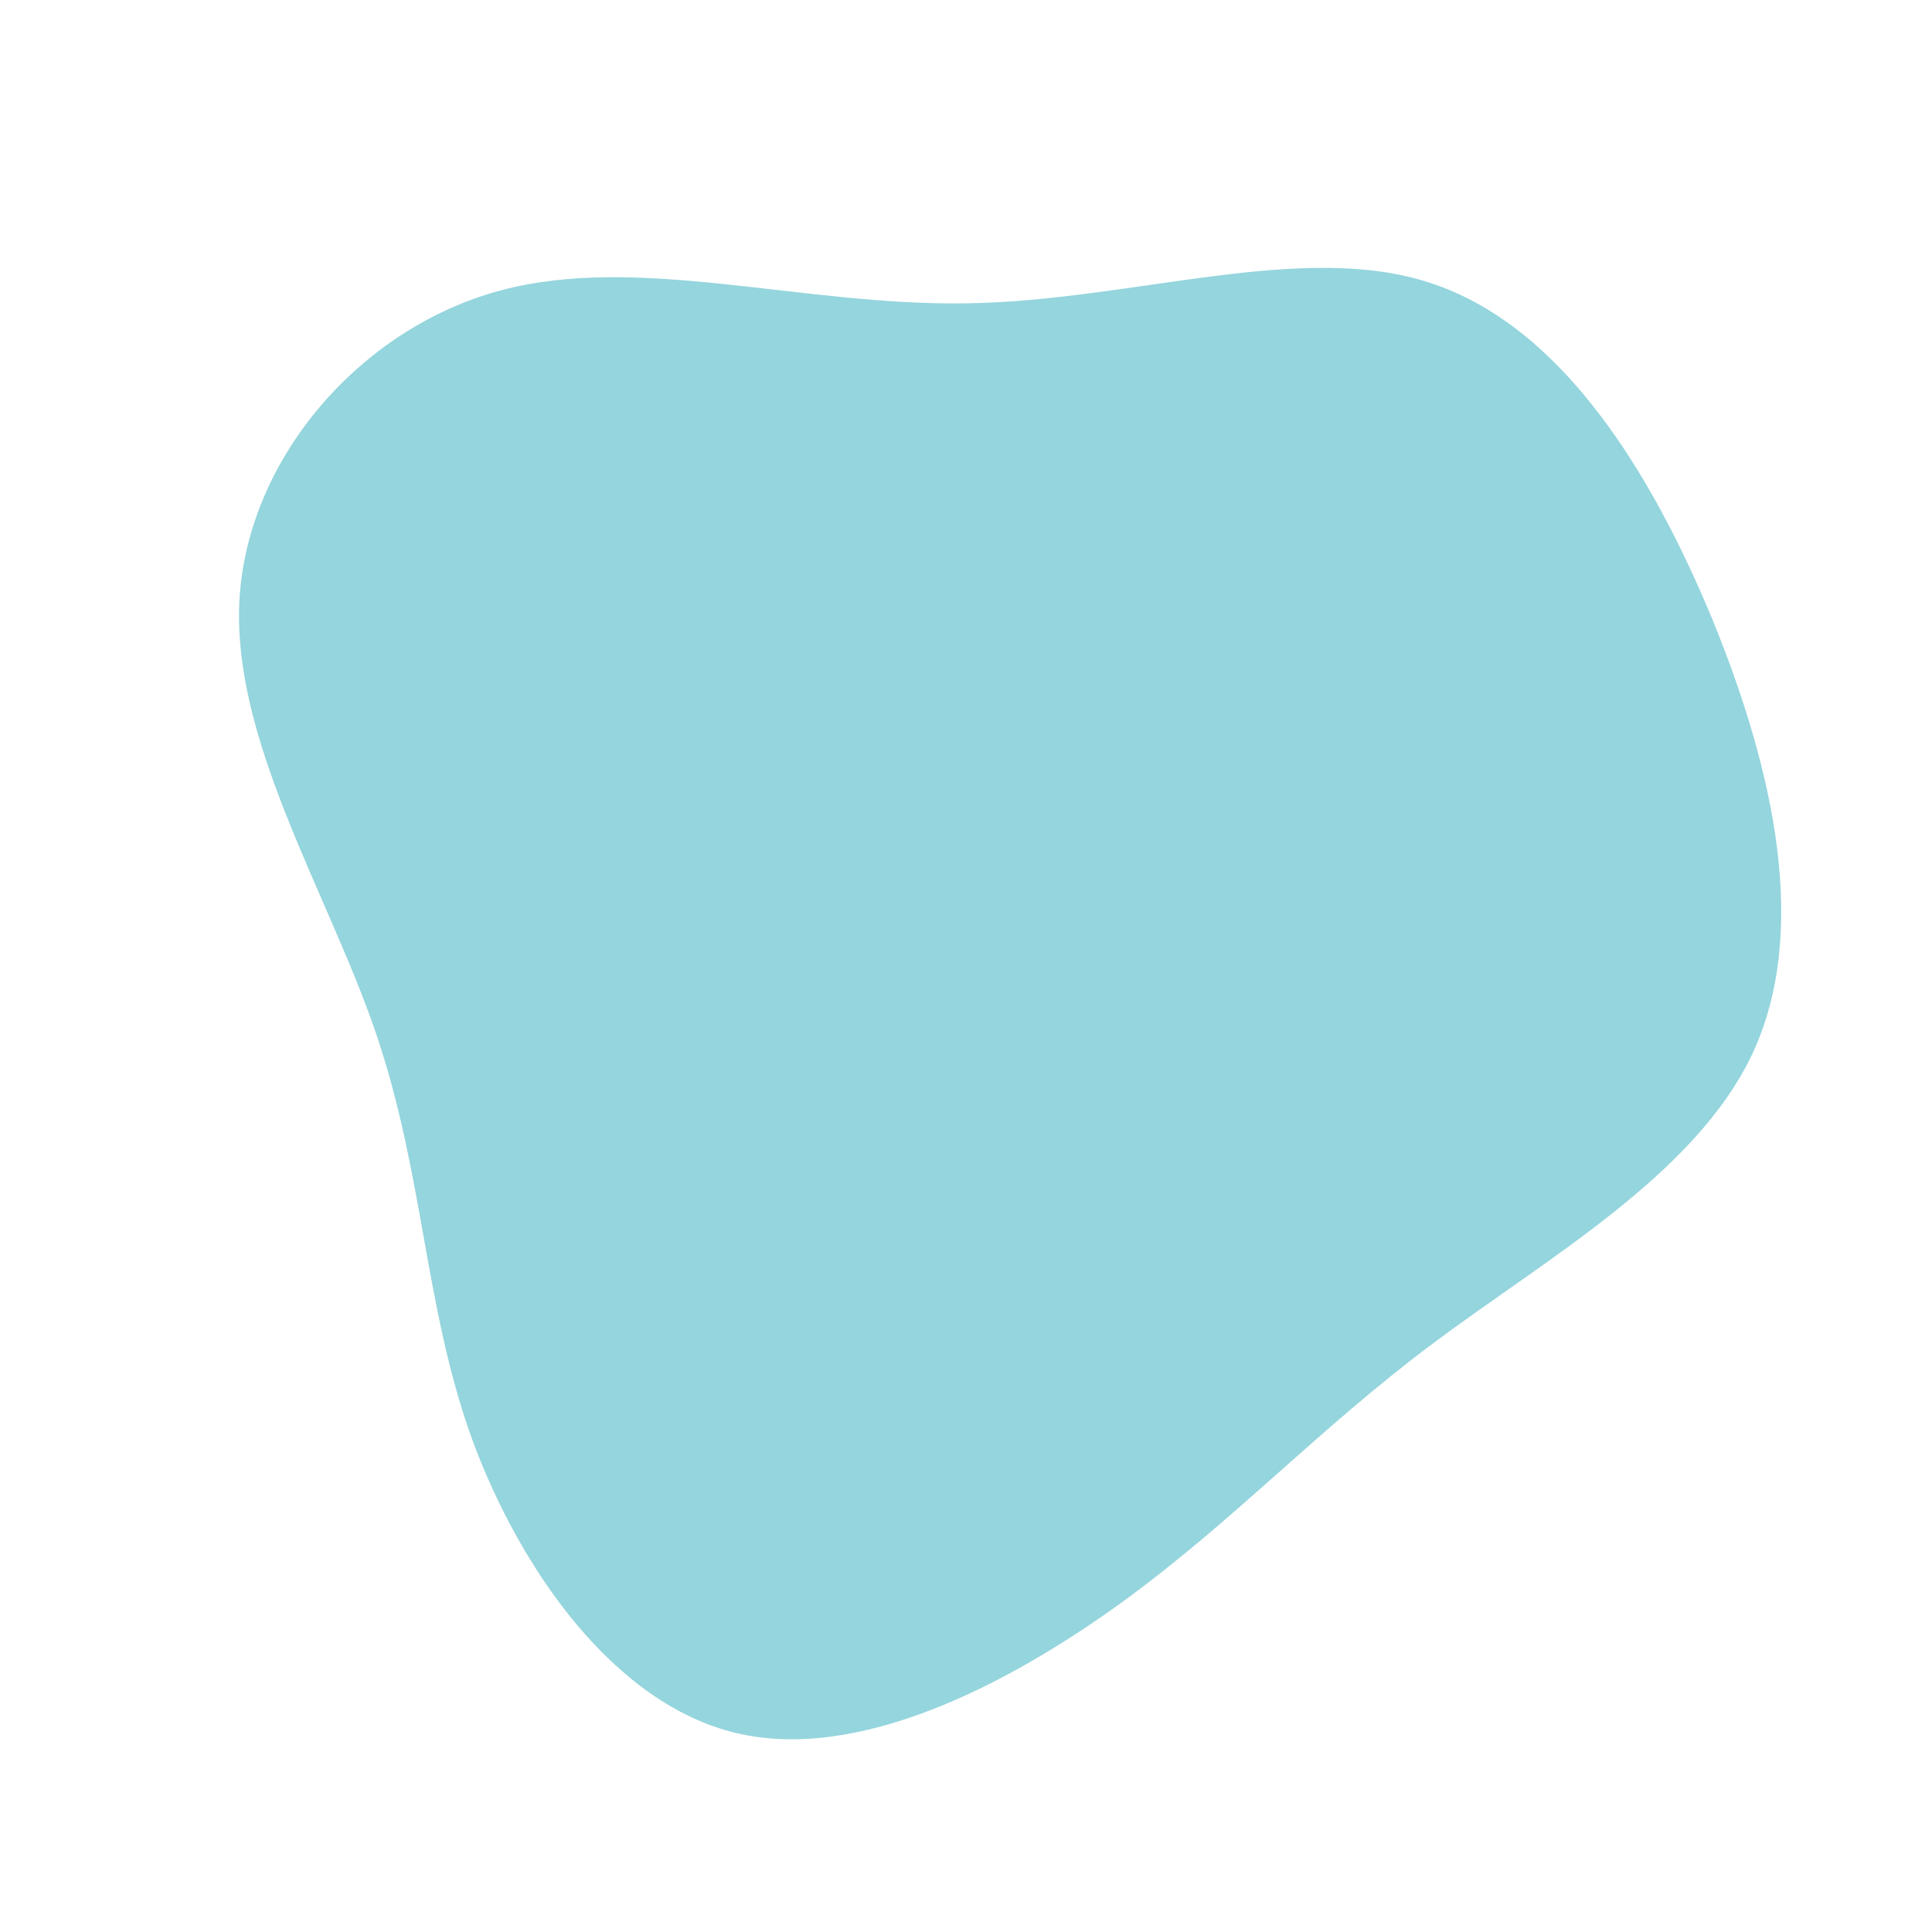 <?xml version="1.0" standalone="no"?>
<svg viewBox="0 0 200 200" xmlns="http://www.w3.org/2000/svg">
  <path fill="#95D5DD" d="M48.1,-70.7C61.5,-66.3,70.8,-51.5,77.3,-35.8C83.7,-20.1,87.3,-3.5,81.4,9.1C75.5,21.6,60.2,30.2,48.3,39.1C36.4,48,27.9,57.3,16.1,65.9C4.2,74.5,-11.2,82.4,-23.8,79.4C-36.4,76.4,-46.2,62.5,-51.2,48.8C-56.1,35.1,-56.1,21.6,-61.1,6.9C-66.1,-7.7,-76.1,-23.5,-75.2,-38.1C-74.3,-52.6,-62.7,-66,-48.3,-69.9C-34,-73.8,-17,-68.3,0.2,-68.6C17.4,-68.9,34.8,-75.1,48.1,-70.7Z" transform="translate(100 100)" />
</svg>
